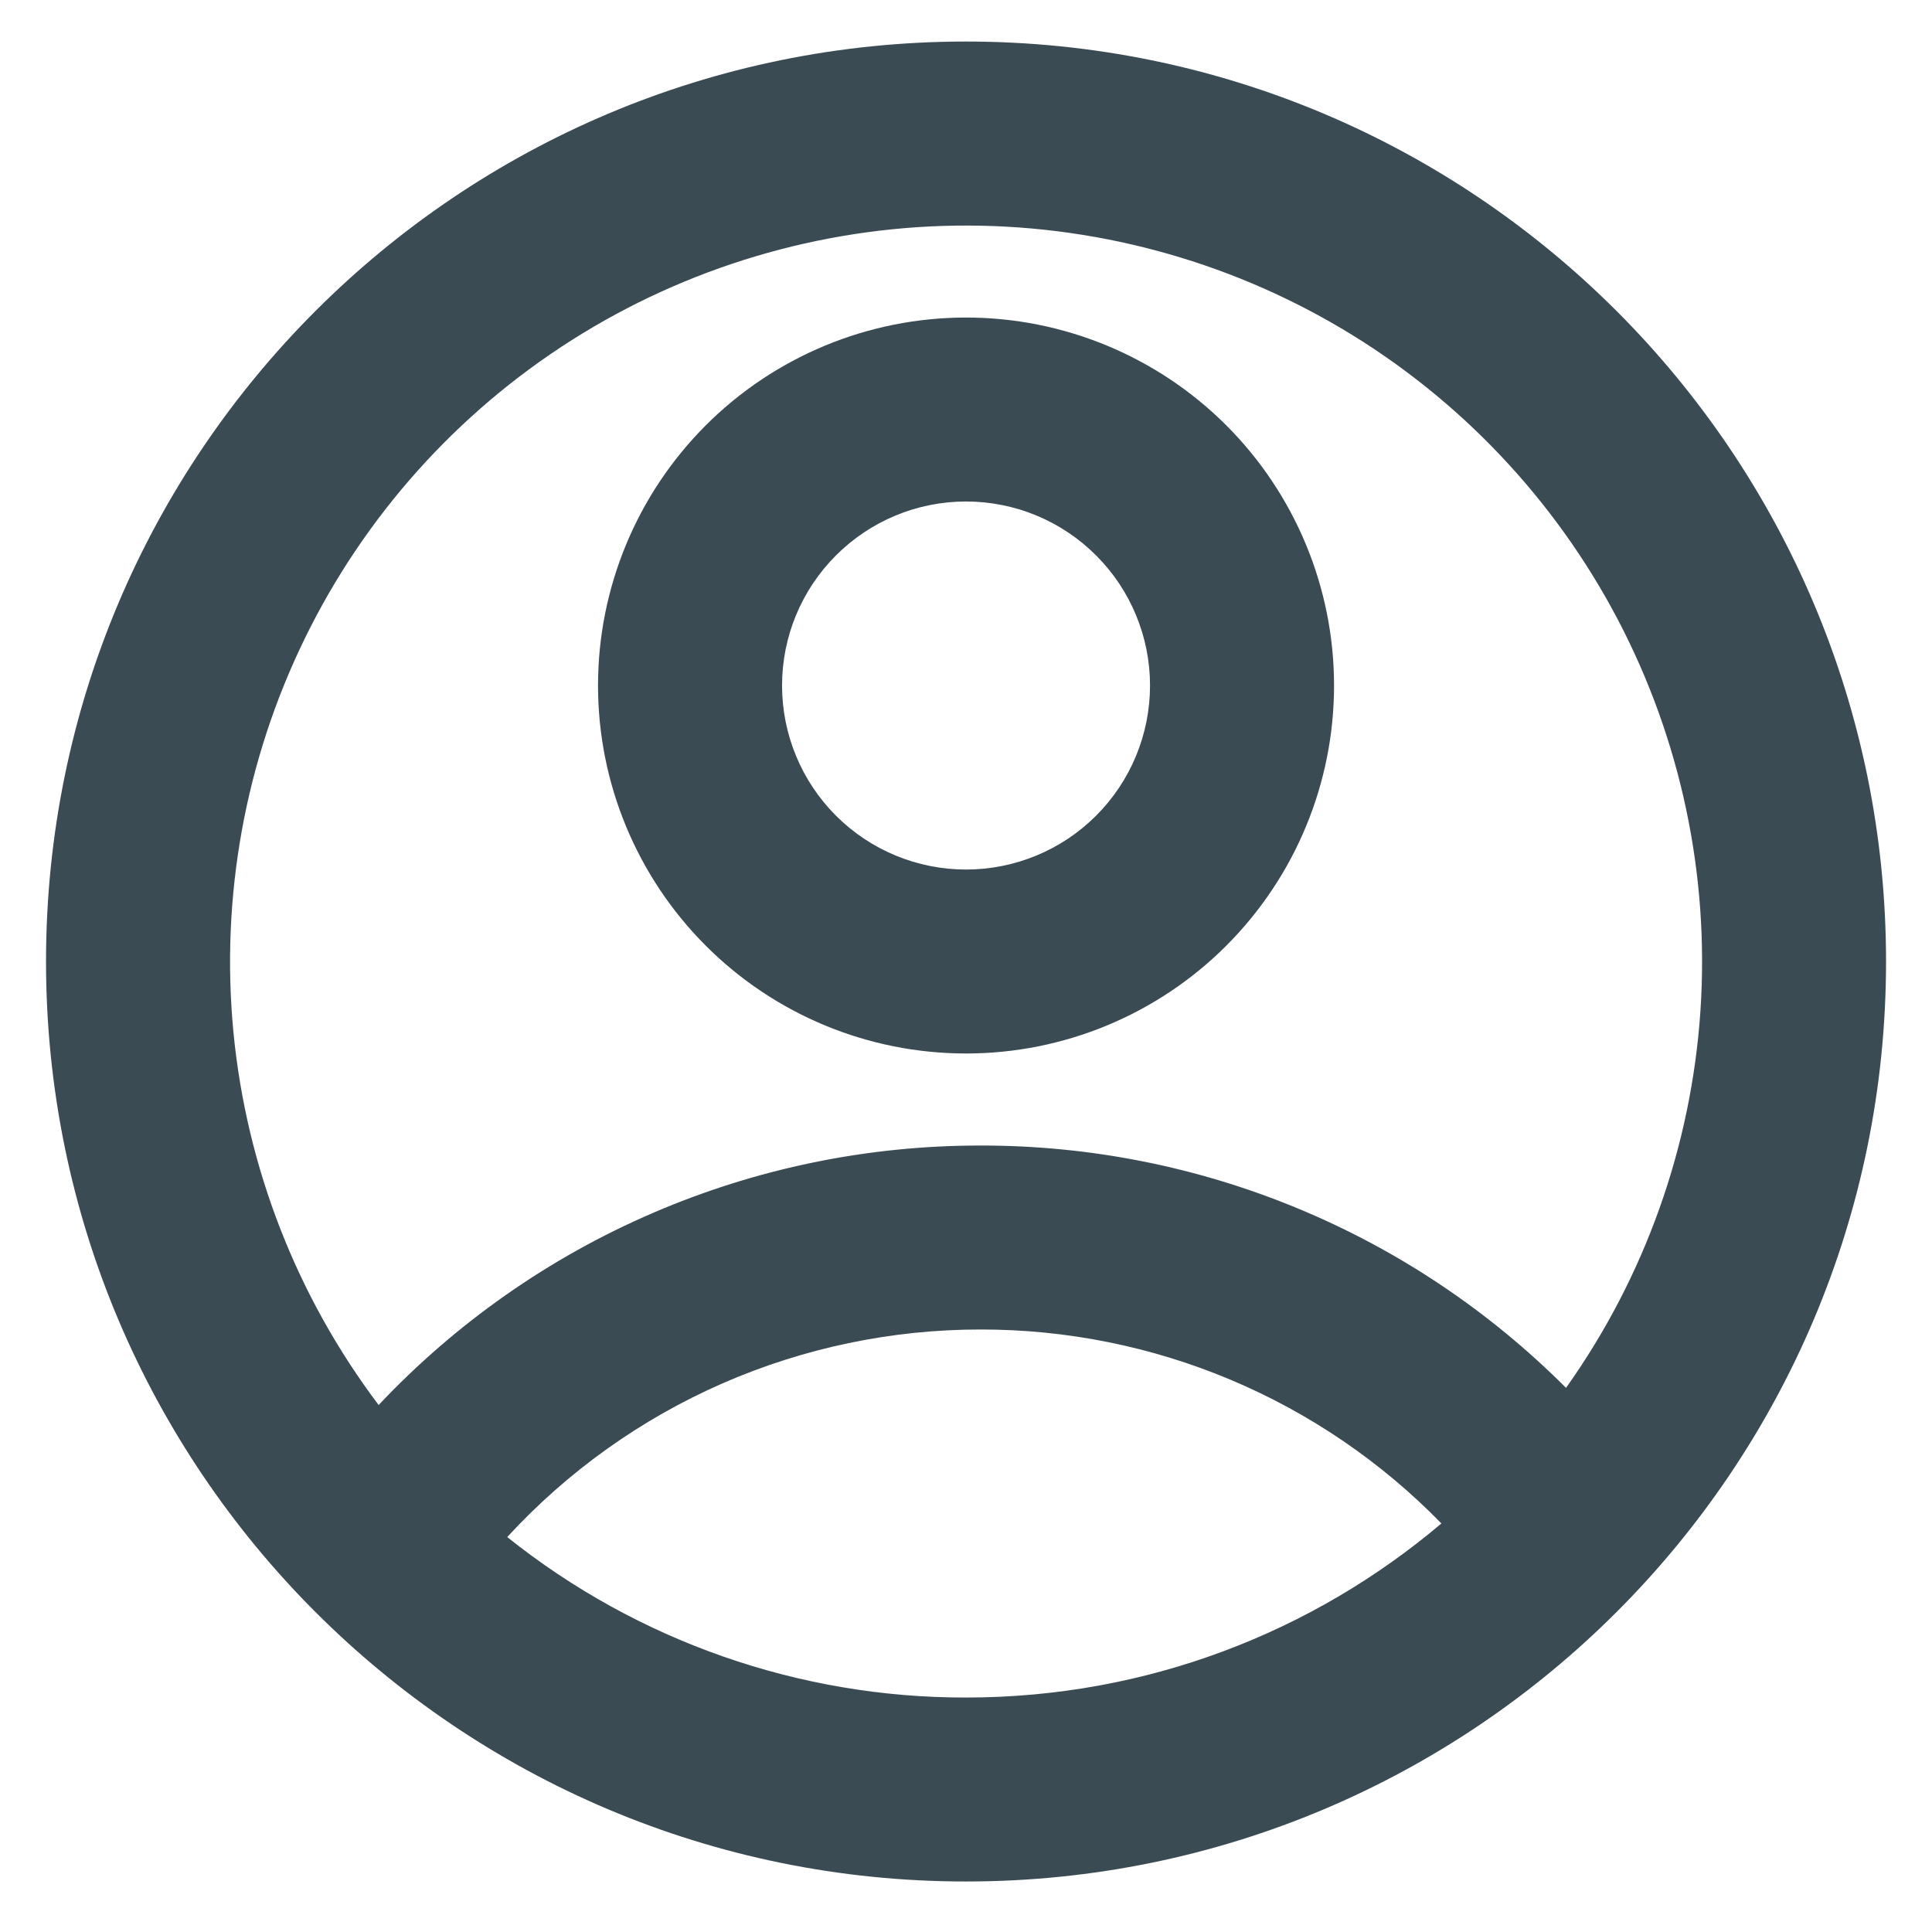 <svg width="28" height="28" viewBox="0 0 28 28" fill="none" xmlns="http://www.w3.org/2000/svg">
<path d="M14 27.268C6.636 27.268 0.667 21.299 0.667 13.935C0.667 6.571 6.636 0.602 14 0.602C21.364 0.602 27.334 6.571 27.334 13.935C27.334 21.299 21.364 27.268 14 27.268ZM7.351 22.276C9.238 23.785 11.584 24.606 14 24.602C16.627 24.602 19.031 23.652 20.89 22.079C20.021 21.188 18.983 20.48 17.836 19.997C16.69 19.515 15.458 19.267 14.214 19.268C12.924 19.267 11.648 19.534 10.466 20.051C9.285 20.569 8.224 21.327 7.351 22.276ZM5.488 20.362C6.609 19.173 7.961 18.225 9.462 17.579C10.963 16.932 12.58 16.6 14.214 16.602C15.789 16.6 17.35 16.909 18.805 17.512C20.261 18.114 21.583 18.999 22.696 20.114C23.838 18.507 24.512 16.616 24.644 14.65C24.776 12.683 24.36 10.719 23.444 8.974C22.527 7.23 21.145 5.773 19.451 4.766C17.757 3.76 15.817 3.242 13.847 3.27C11.876 3.299 9.952 3.873 8.288 4.928C6.623 5.984 5.284 7.48 4.419 9.25C3.553 11.021 3.195 12.996 3.383 14.958C3.572 16.919 4.301 18.79 5.488 20.363V20.362ZM14 15.268C12.586 15.268 11.229 14.707 10.229 13.706C9.229 12.706 8.667 11.35 8.667 9.935C8.667 8.521 9.229 7.164 10.229 6.164C11.229 5.164 12.586 4.602 14 4.602C15.415 4.602 16.771 5.164 17.772 6.164C18.772 7.164 19.334 8.521 19.334 9.935C19.334 11.35 18.772 12.706 17.772 13.706C16.771 14.707 15.415 15.268 14 15.268ZM14 12.602C14.708 12.602 15.386 12.321 15.886 11.821C16.386 11.321 16.667 10.642 16.667 9.935C16.667 9.228 16.386 8.55 15.886 8.05C15.386 7.549 14.708 7.268 14 7.268C13.293 7.268 12.615 7.549 12.115 8.05C11.615 8.55 11.334 9.228 11.334 9.935C11.334 10.642 11.615 11.321 12.115 11.821C12.615 12.321 13.293 12.602 14 12.602Z" fill="#3B4B54"/>
</svg>

